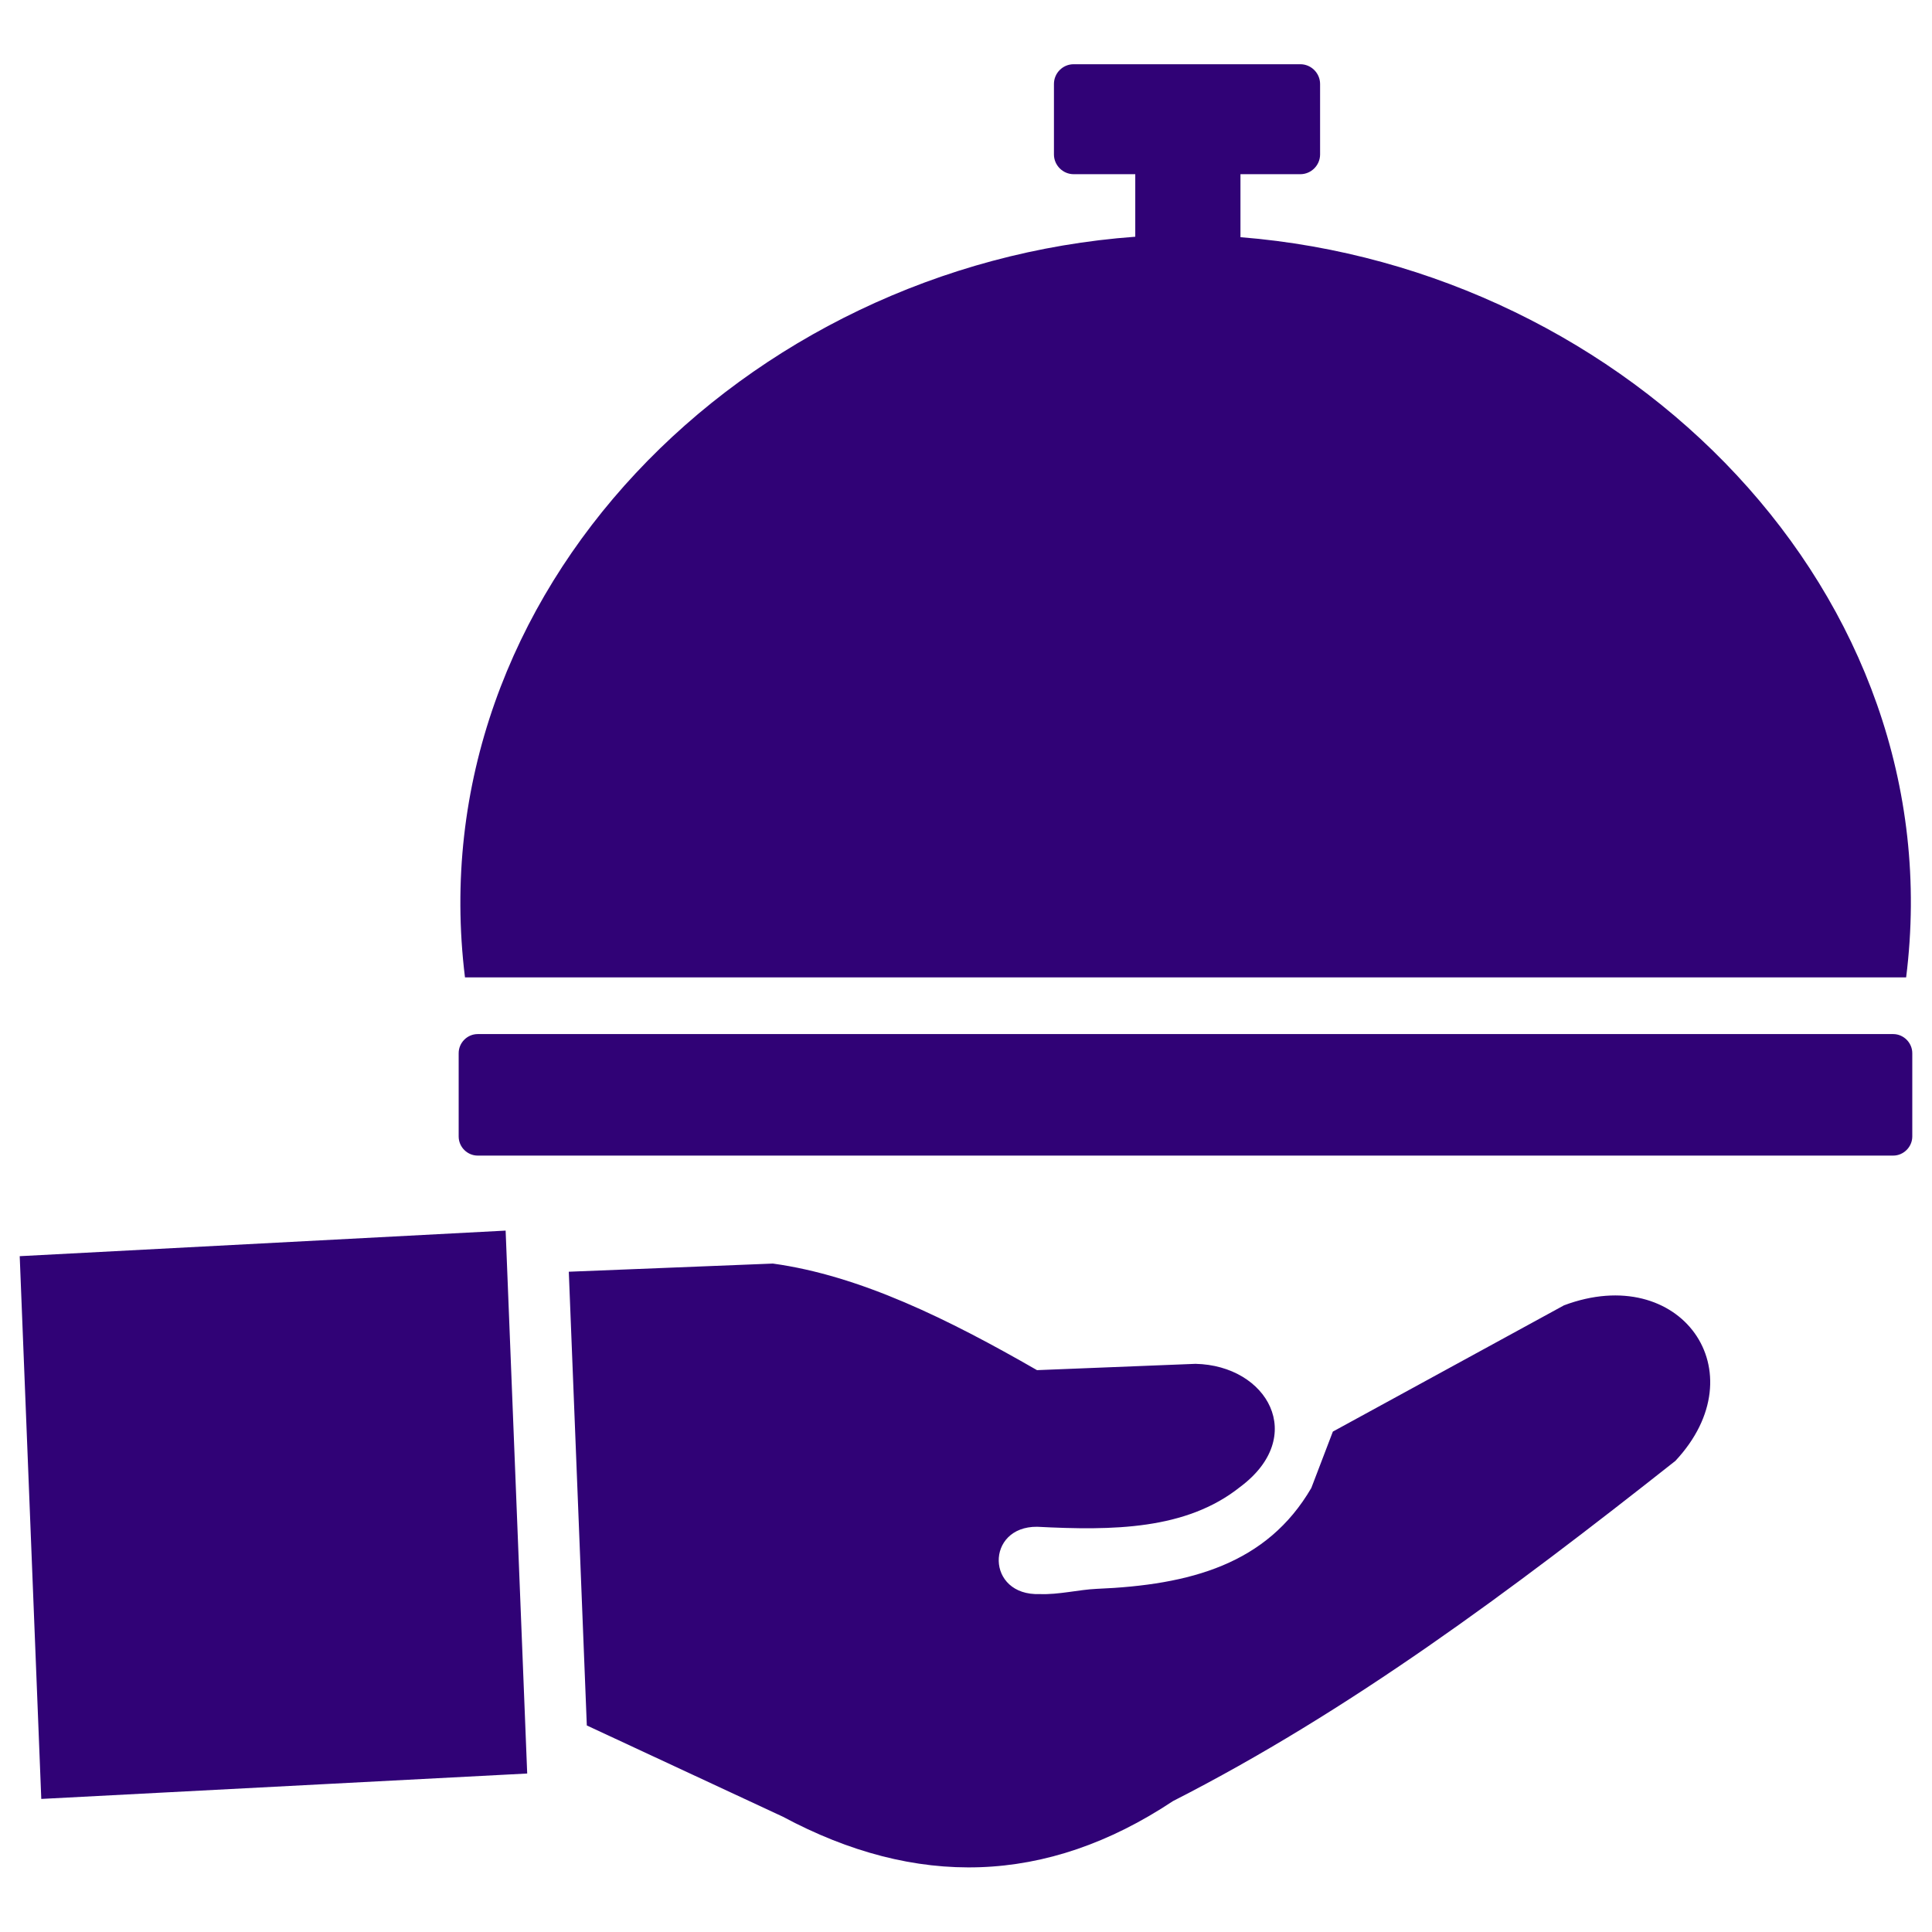 <svg width="98" height="98" viewBox="0 0 98 98" fill="none" xmlns="http://www.w3.org/2000/svg">
<path fill-rule="evenodd" clip-rule="evenodd" d="M29.766 87.523L28.852 64.508L39.203 64.094C43.625 64.703 48.102 66.914 52.602 69.5L60.641 69.18C64.289 69.258 66.344 72.867 62.898 75.43C60.164 77.609 56.438 77.641 52.609 77.445C49.977 77.422 50 80.961 52.742 80.859C53.695 80.898 54.727 80.633 55.625 80.594C60.383 80.398 64.266 79.336 66.516 75.477L67.609 72.617L79.336 66.211C85.242 64 89.219 69.57 84.984 74.102C76.57 80.75 68.422 86.812 59.5 91.359C53.062 95.633 46.453 95.766 39.703 92.148L29.766 87.523ZM24.234 52.453H96.031C96.562 52.453 97 52.898 97 53.422V57.648C97 58.172 96.562 58.617 96.031 58.617H24.234C23.703 58.617 23.266 58.18 23.266 57.648V53.422C23.266 52.891 23.703 52.453 24.234 52.453ZM62.922 12.031C82.578 13.602 99.133 30.125 96.688 49.578H23.586C21.172 30 37.789 13.453 57.586 12.008V8.836H54.461C53.914 8.836 53.461 8.383 53.461 7.836V4.258C53.461 3.711 53.906 3.258 54.461 3.258H65.961C66.508 3.258 66.961 3.711 66.961 4.258V7.836C66.961 8.383 66.508 8.836 65.961 8.836H62.922V12.031ZM1 63.719L25.648 62.422L26.742 89.961L2.094 91.25L1 63.719Z" fill="#300276"/>
</svg>

